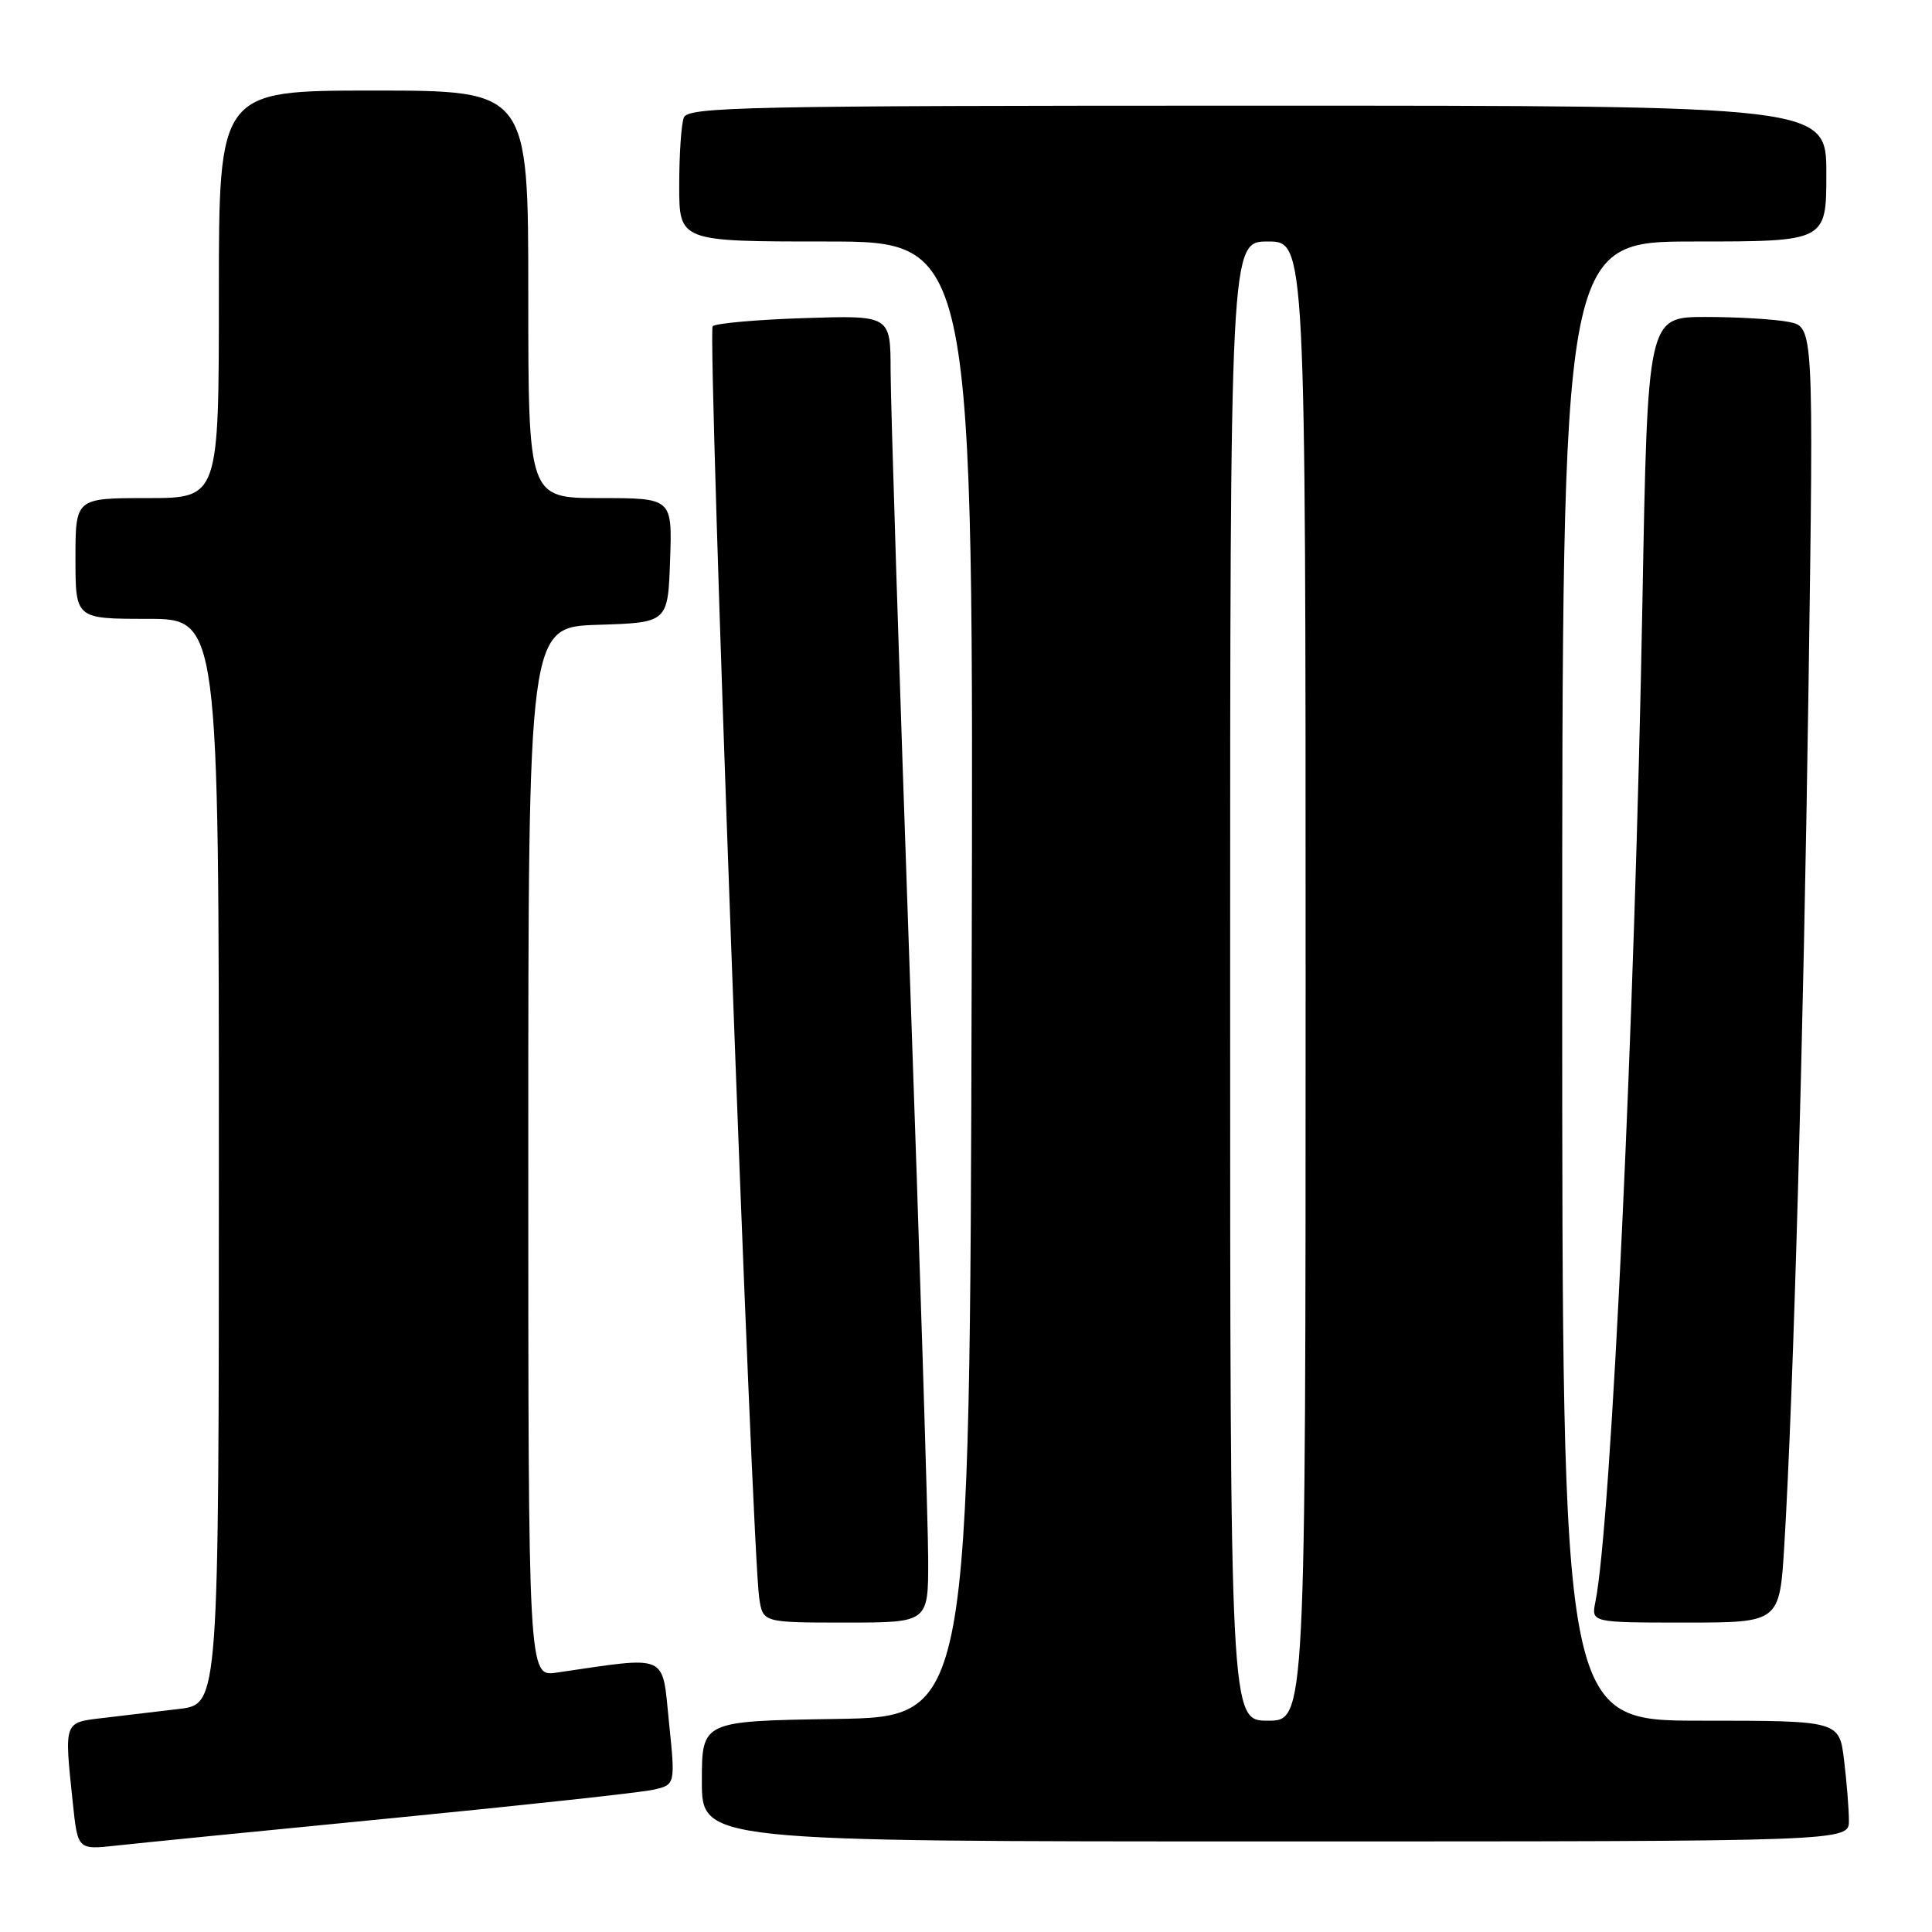 <?xml version="1.0" encoding="UTF-8" standalone="no"?>
<!DOCTYPE svg PUBLIC "-//W3C//DTD SVG 1.1//EN" "http://www.w3.org/Graphics/SVG/1.1/DTD/svg11.dtd" >
<svg xmlns="http://www.w3.org/2000/svg" xmlns:xlink="http://www.w3.org/1999/xlink" version="1.1" viewBox="0 0 256 256">
 <g >
 <path fill="currentColor"
d=" M 52.00 240.91 C 69.33 239.21 84.85 237.53 86.50 237.16 C 89.50 236.50 89.50 236.50 88.64 228.17 C 87.70 218.98 88.76 219.44 73.75 221.63 C 70.00 222.18 70.00 222.18 70.00 152.63 C 70.00 83.08 70.00 83.08 79.25 82.79 C 88.50 82.50 88.50 82.50 88.79 74.25 C 89.08 66.00 89.08 66.00 79.54 66.00 C 70.00 66.00 70.00 66.00 70.00 39.00 C 70.00 12.00 70.00 12.00 49.50 12.00 C 29.00 12.00 29.00 12.00 29.00 39.00 C 29.00 66.00 29.00 66.00 19.50 66.00 C 10.00 66.00 10.00 66.00 10.00 74.00 C 10.00 82.00 10.00 82.00 19.50 82.00 C 29.00 82.00 29.00 82.00 29.00 153.91 C 29.00 225.81 29.00 225.81 23.75 226.44 C 20.86 226.79 16.36 227.32 13.75 227.63 C 8.40 228.26 8.50 227.96 9.65 238.91 C 10.30 245.11 10.30 245.11 15.40 244.55 C 18.20 244.24 34.67 242.60 52.00 240.91 Z  M 244.99 241.25 C 244.99 239.74 244.70 236.14 244.35 233.25 C 243.72 228.00 243.72 228.00 225.36 228.00 C 207.00 228.00 207.00 228.00 207.00 130.00 C 207.00 32.00 207.00 32.00 224.50 32.00 C 242.00 32.00 242.00 32.00 242.00 23.00 C 242.00 14.00 242.00 14.00 166.61 14.00 C 98.78 14.00 91.15 14.16 90.61 15.58 C 90.27 16.45 90.00 20.50 90.00 24.58 C 90.00 32.00 90.00 32.00 109.50 32.00 C 129.01 32.00 129.01 32.00 128.75 129.75 C 128.50 227.50 128.50 227.50 110.75 227.77 C 93.00 228.05 93.00 228.05 93.00 236.02 C 93.00 244.00 93.00 244.00 169.00 244.00 C 245.00 244.00 245.00 244.00 244.99 241.25 Z  M 122.99 206.75 C 122.99 202.21 121.87 166.55 120.50 127.50 C 119.13 88.45 118.01 53.19 118.01 49.14 C 118.00 41.78 118.00 41.78 106.58 42.15 C 100.30 42.35 94.83 42.84 94.43 43.23 C 93.72 43.95 99.63 205.38 100.60 211.75 C 101.09 215.00 101.09 215.00 112.05 215.00 C 123.00 215.00 123.00 215.00 122.99 206.75 Z  M 236.43 204.75 C 237.64 184.76 238.96 137.87 239.64 90.91 C 240.32 43.31 240.32 43.31 237.03 42.66 C 235.23 42.30 230.28 42.00 226.03 42.00 C 218.32 42.00 218.32 42.00 217.63 79.75 C 216.62 135.48 213.49 201.85 211.40 212.25 C 210.84 215.00 210.84 215.00 223.32 215.00 C 235.81 215.00 235.81 215.00 236.43 204.75 Z  M 163.00 130.00 C 163.00 32.00 163.00 32.00 168.00 32.00 C 173.00 32.00 173.00 32.00 173.00 130.00 C 173.00 228.00 173.00 228.00 168.00 228.00 C 163.00 228.00 163.00 228.00 163.00 130.00 Z "/>
</g>
</svg>